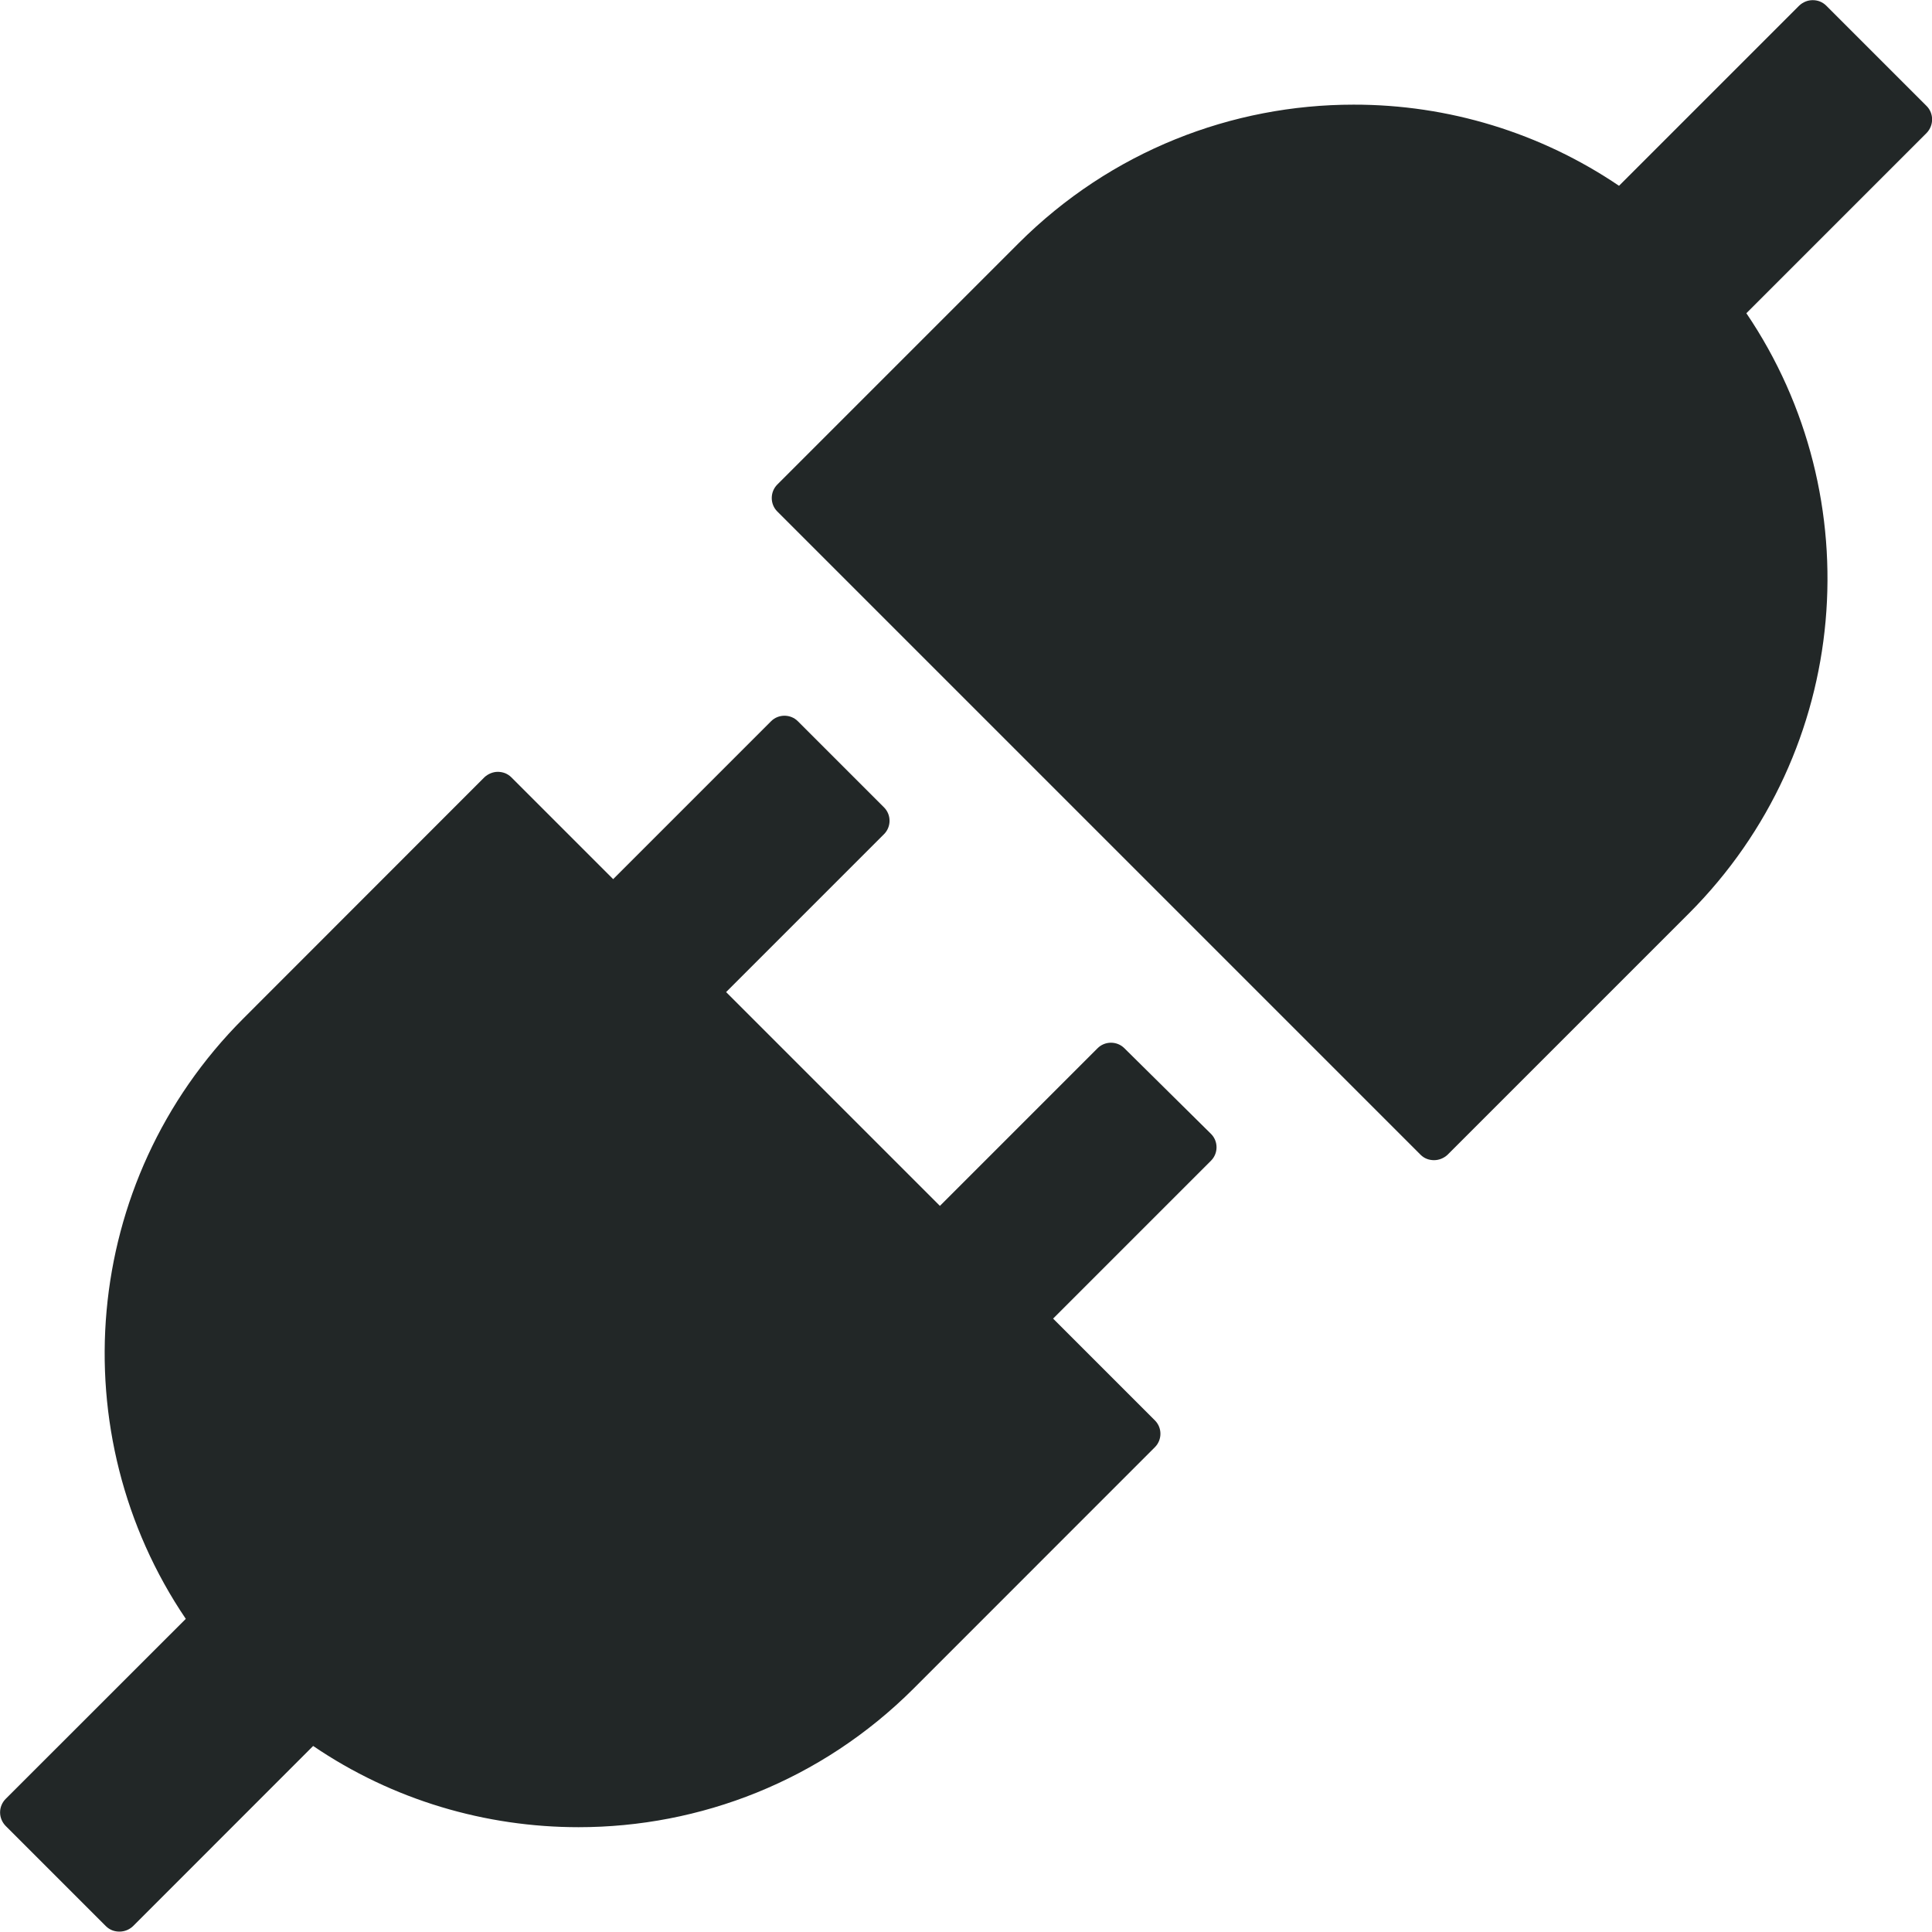 <svg width="24" height="24" viewBox="0 0 24 24" fill="none" xmlns="http://www.w3.org/2000/svg">
<g clip-path="url(#clip0_1746_167)">
<path d="M23.933 1.317L22.686 0.07C22.638 0.023 22.58 0.002 22.518 0.002C22.456 0.002 22.397 0.026 22.35 0.07L20.112 2.308C19.139 1.649 17.99 1.298 16.814 1.3C15.309 1.3 13.803 1.873 12.652 3.023L9.655 6.02C9.611 6.065 9.587 6.124 9.587 6.187C9.587 6.249 9.611 6.309 9.655 6.353L17.647 14.345C17.694 14.392 17.753 14.412 17.815 14.412C17.873 14.412 17.935 14.389 17.982 14.345L20.98 11.347C23.006 9.318 23.244 6.179 21.694 3.891L23.933 1.652C24.024 1.558 24.024 1.408 23.933 1.317ZM13.967 13.021C13.923 12.977 13.863 12.953 13.801 12.953C13.739 12.953 13.679 12.977 13.635 13.021L11.676 14.98L9.02 12.324L10.982 10.362C11.073 10.271 11.073 10.121 10.982 10.03L9.911 8.959C9.867 8.915 9.807 8.891 9.745 8.891C9.683 8.891 9.623 8.915 9.579 8.959L7.617 10.921L6.352 9.656C6.33 9.634 6.304 9.617 6.275 9.605C6.246 9.594 6.215 9.588 6.184 9.588C6.126 9.588 6.064 9.612 6.017 9.656L3.022 12.653C0.996 14.68 0.758 17.821 2.308 20.11L0.069 22.348C0.026 22.392 0.001 22.452 0.001 22.514C0.001 22.577 0.026 22.636 0.069 22.681L1.316 23.928C1.364 23.975 1.422 23.995 1.484 23.995C1.546 23.995 1.605 23.972 1.652 23.928L3.89 21.689C4.881 22.363 6.034 22.698 7.187 22.698C8.693 22.698 10.199 22.125 11.35 20.975L14.347 17.977C14.438 17.886 14.438 17.736 14.347 17.645L13.082 16.38L15.044 14.418C15.135 14.327 15.135 14.177 15.044 14.086L13.967 13.021Z" fill="#222727"/>
</g>
<defs>
<clipPath id="clip0_1746_167">
<rect width="24" height="24" fill="white"/>
</clipPath>
</defs>
</svg>
